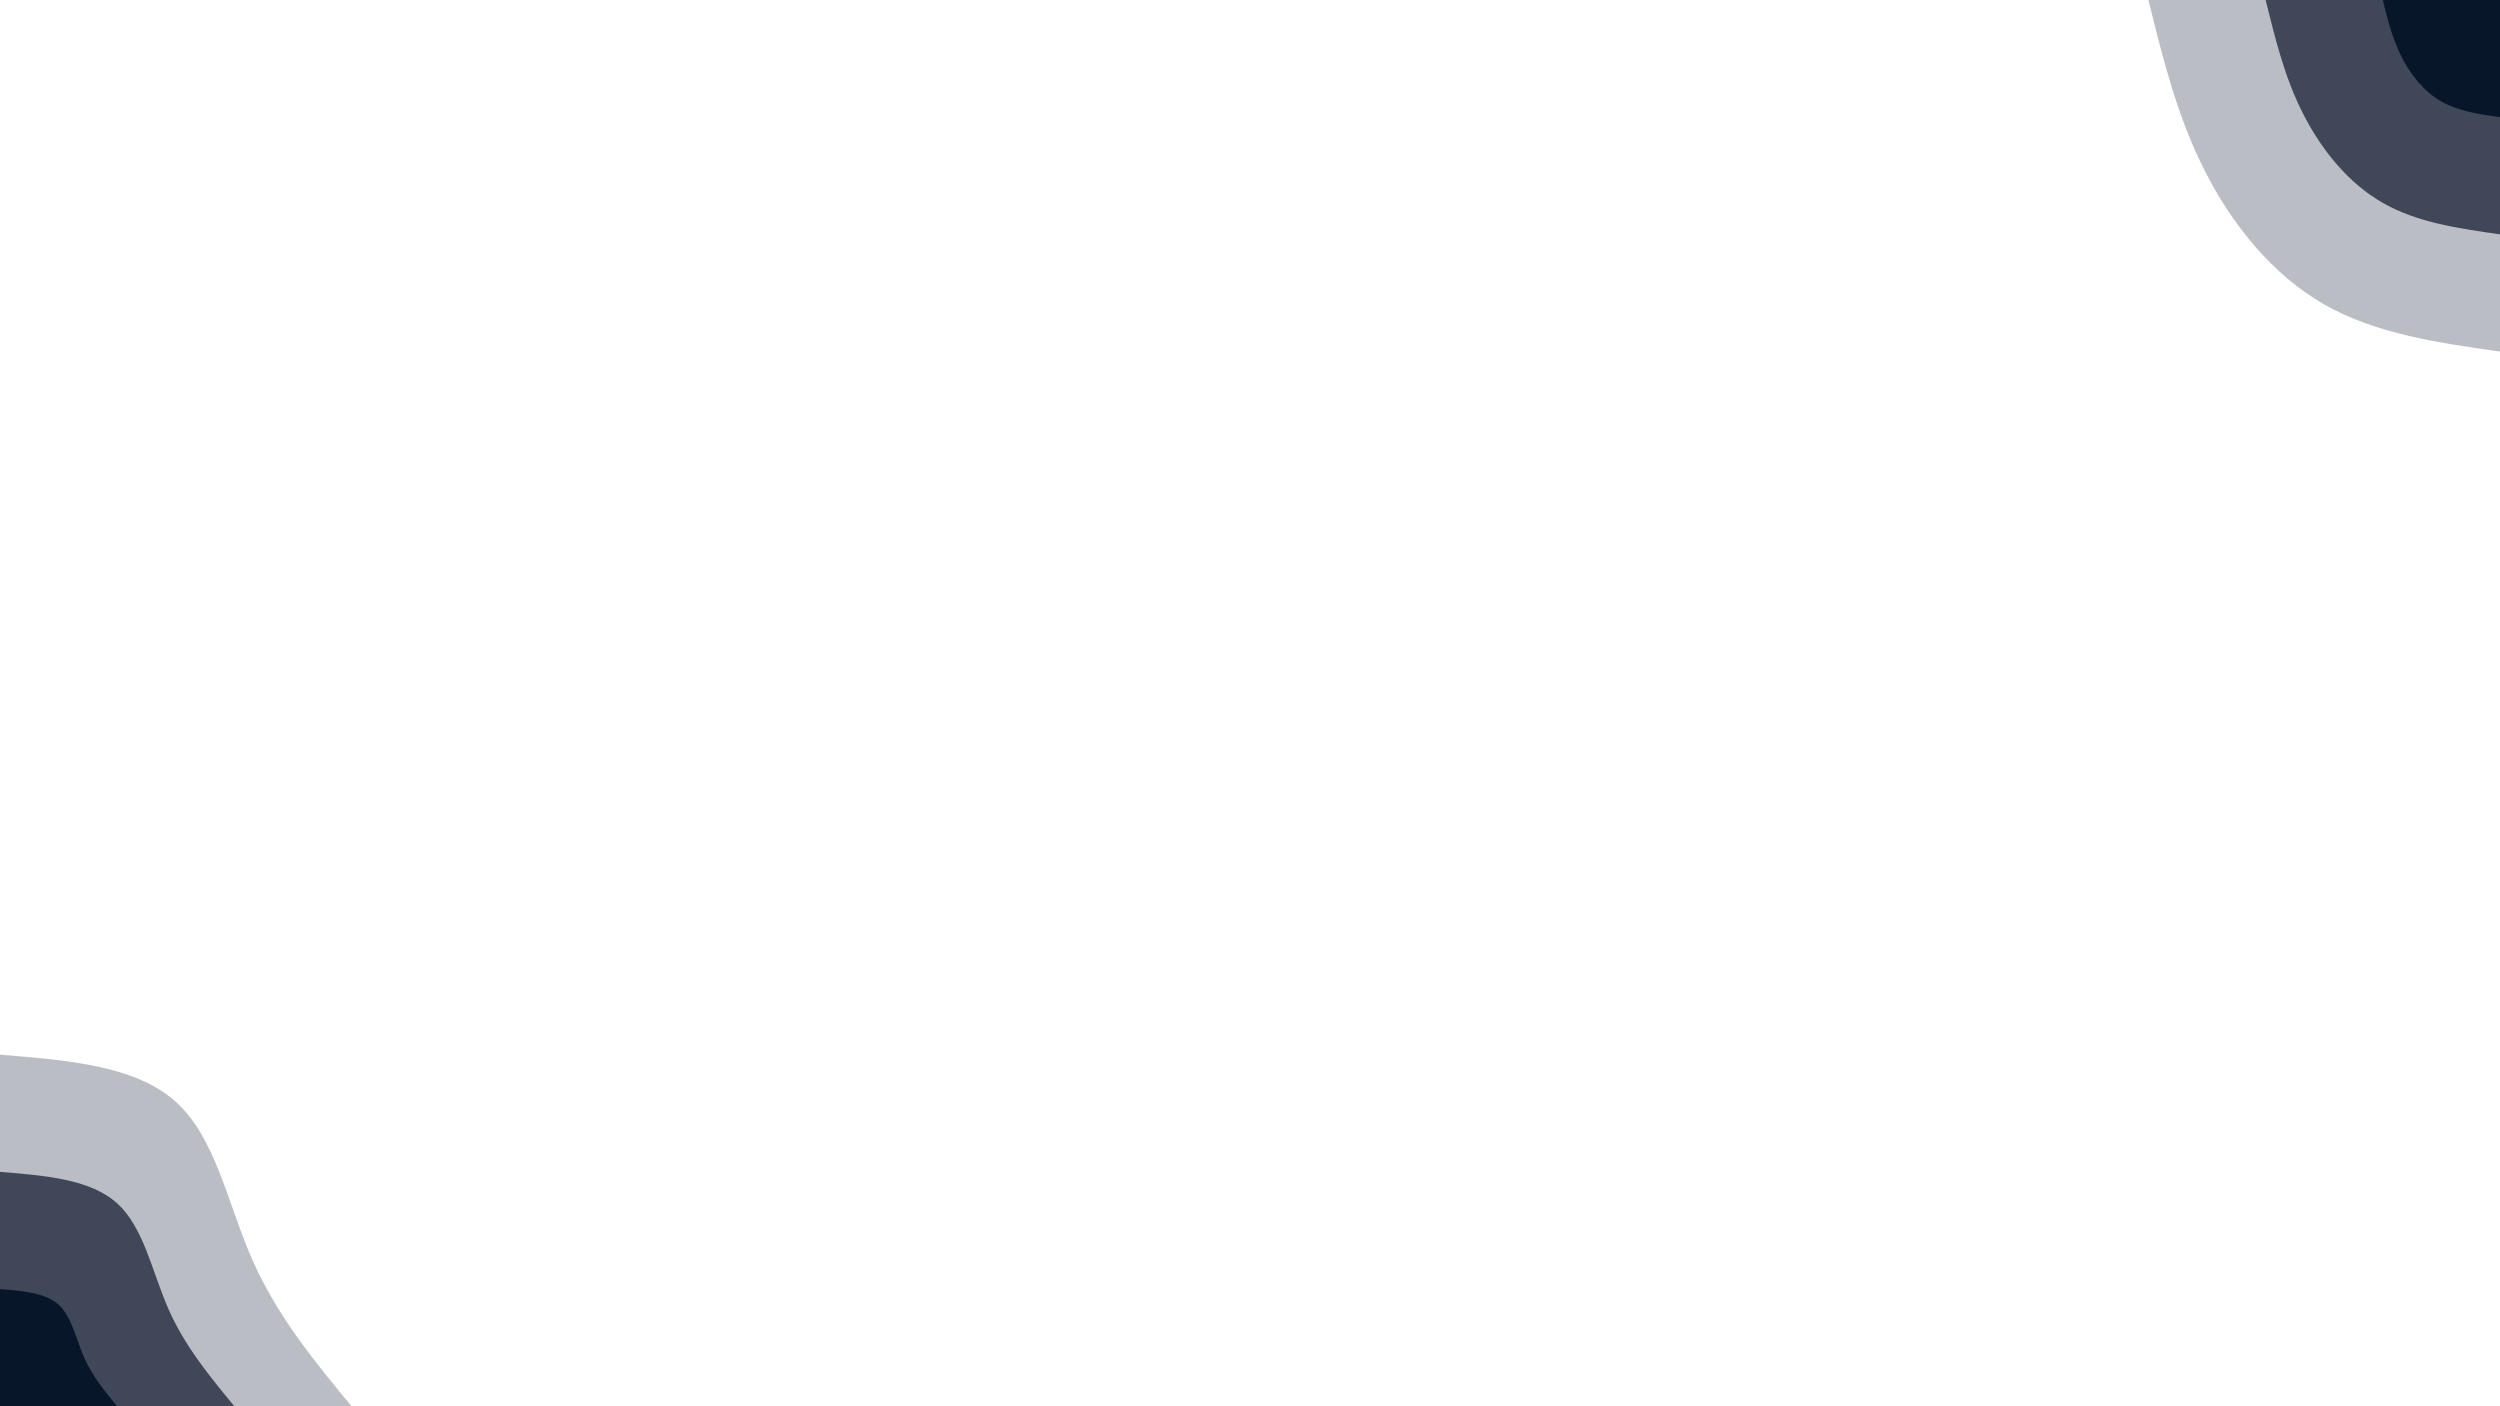 <svg id="visual" viewBox="0 0 960 540" width="960" height="540" xmlns="http://www.w3.org/2000/svg" xmlns:xlink="http://www.w3.org/1999/xlink" version="1.1"><rect x="0" y="0" width="960" height="540" fill="#fff"></rect><defs><linearGradient id="grad1_0" x1="43.8%" y1="0%" x2="100%" y2="100%"><stop offset="14.444%" stop-color="#08162a" stop-opacity="1"></stop><stop offset="85.556%" stop-color="#08162a" stop-opacity="1"></stop></linearGradient></defs><defs><linearGradient id="grad1_1" x1="43.8%" y1="0%" x2="100%" y2="100%"><stop offset="14.444%" stop-color="#08162a" stop-opacity="1"></stop><stop offset="85.556%" stop-color="#7b808d" stop-opacity="1"></stop></linearGradient></defs><defs><linearGradient id="grad1_2" x1="43.8%" y1="0%" x2="100%" y2="100%"><stop offset="14.444%" stop-color="#ffffff" stop-opacity="1"></stop><stop offset="85.556%" stop-color="#7b808d" stop-opacity="1"></stop></linearGradient></defs><defs><linearGradient id="grad2_0" x1="0%" y1="0%" x2="56.3%" y2="100%"><stop offset="14.444%" stop-color="#08162a" stop-opacity="1"></stop><stop offset="85.556%" stop-color="#08162a" stop-opacity="1"></stop></linearGradient></defs><defs><linearGradient id="grad2_1" x1="0%" y1="0%" x2="56.3%" y2="100%"><stop offset="14.444%" stop-color="#7b808d" stop-opacity="1"></stop><stop offset="85.556%" stop-color="#08162a" stop-opacity="1"></stop></linearGradient></defs><defs><linearGradient id="grad2_2" x1="0%" y1="0%" x2="56.3%" y2="100%"><stop offset="14.444%" stop-color="#7b808d" stop-opacity="1"></stop><stop offset="85.556%" stop-color="#ffffff" stop-opacity="1"></stop></linearGradient></defs><g transform="translate(960, 0)"><path d="M0 135C-23.9 131.6 -47.7 128.2 -67.5 116.9C-87.3 105.6 -102.9 86.3 -113.4 65.5C-124 44.7 -129.5 22.3 -135 0L0 0Z" fill="#bbbdc5"></path><path d="M0 90C-15.9 87.7 -31.8 85.5 -45 77.9C-58.2 70.4 -68.6 57.5 -75.6 43.7C-82.7 29.8 -86.3 14.9 -90 0L0 0Z" fill="#404759"></path><path d="M0 45C-8 43.9 -15.9 42.7 -22.5 39C-29.1 35.2 -34.3 28.8 -37.8 21.8C-41.3 14.9 -43.2 7.4 -45 0L0 0Z" fill="#08162a"></path></g><g transform="translate(0, 540)"><path d="M0 -135C26.1 -132.9 52.1 -130.8 67.5 -116.9C82.9 -103.1 87.5 -77.4 97 -56C106.5 -34.6 120.7 -17.3 135 0L0 0Z" fill="#bbbdc5"></path><path d="M0 -90C17.4 -88.6 34.8 -87.2 45 -77.9C55.2 -68.7 58.4 -51.6 64.7 -37.3C71 -23 80.5 -11.5 90 0L0 0Z" fill="#404759"></path><path d="M0 -45C8.7 -44.3 17.4 -43.6 22.5 -39C27.6 -34.4 29.2 -25.8 32.3 -18.7C35.5 -11.5 40.2 -5.8 45 0L0 0Z" fill="#08162a"></path></g></svg>